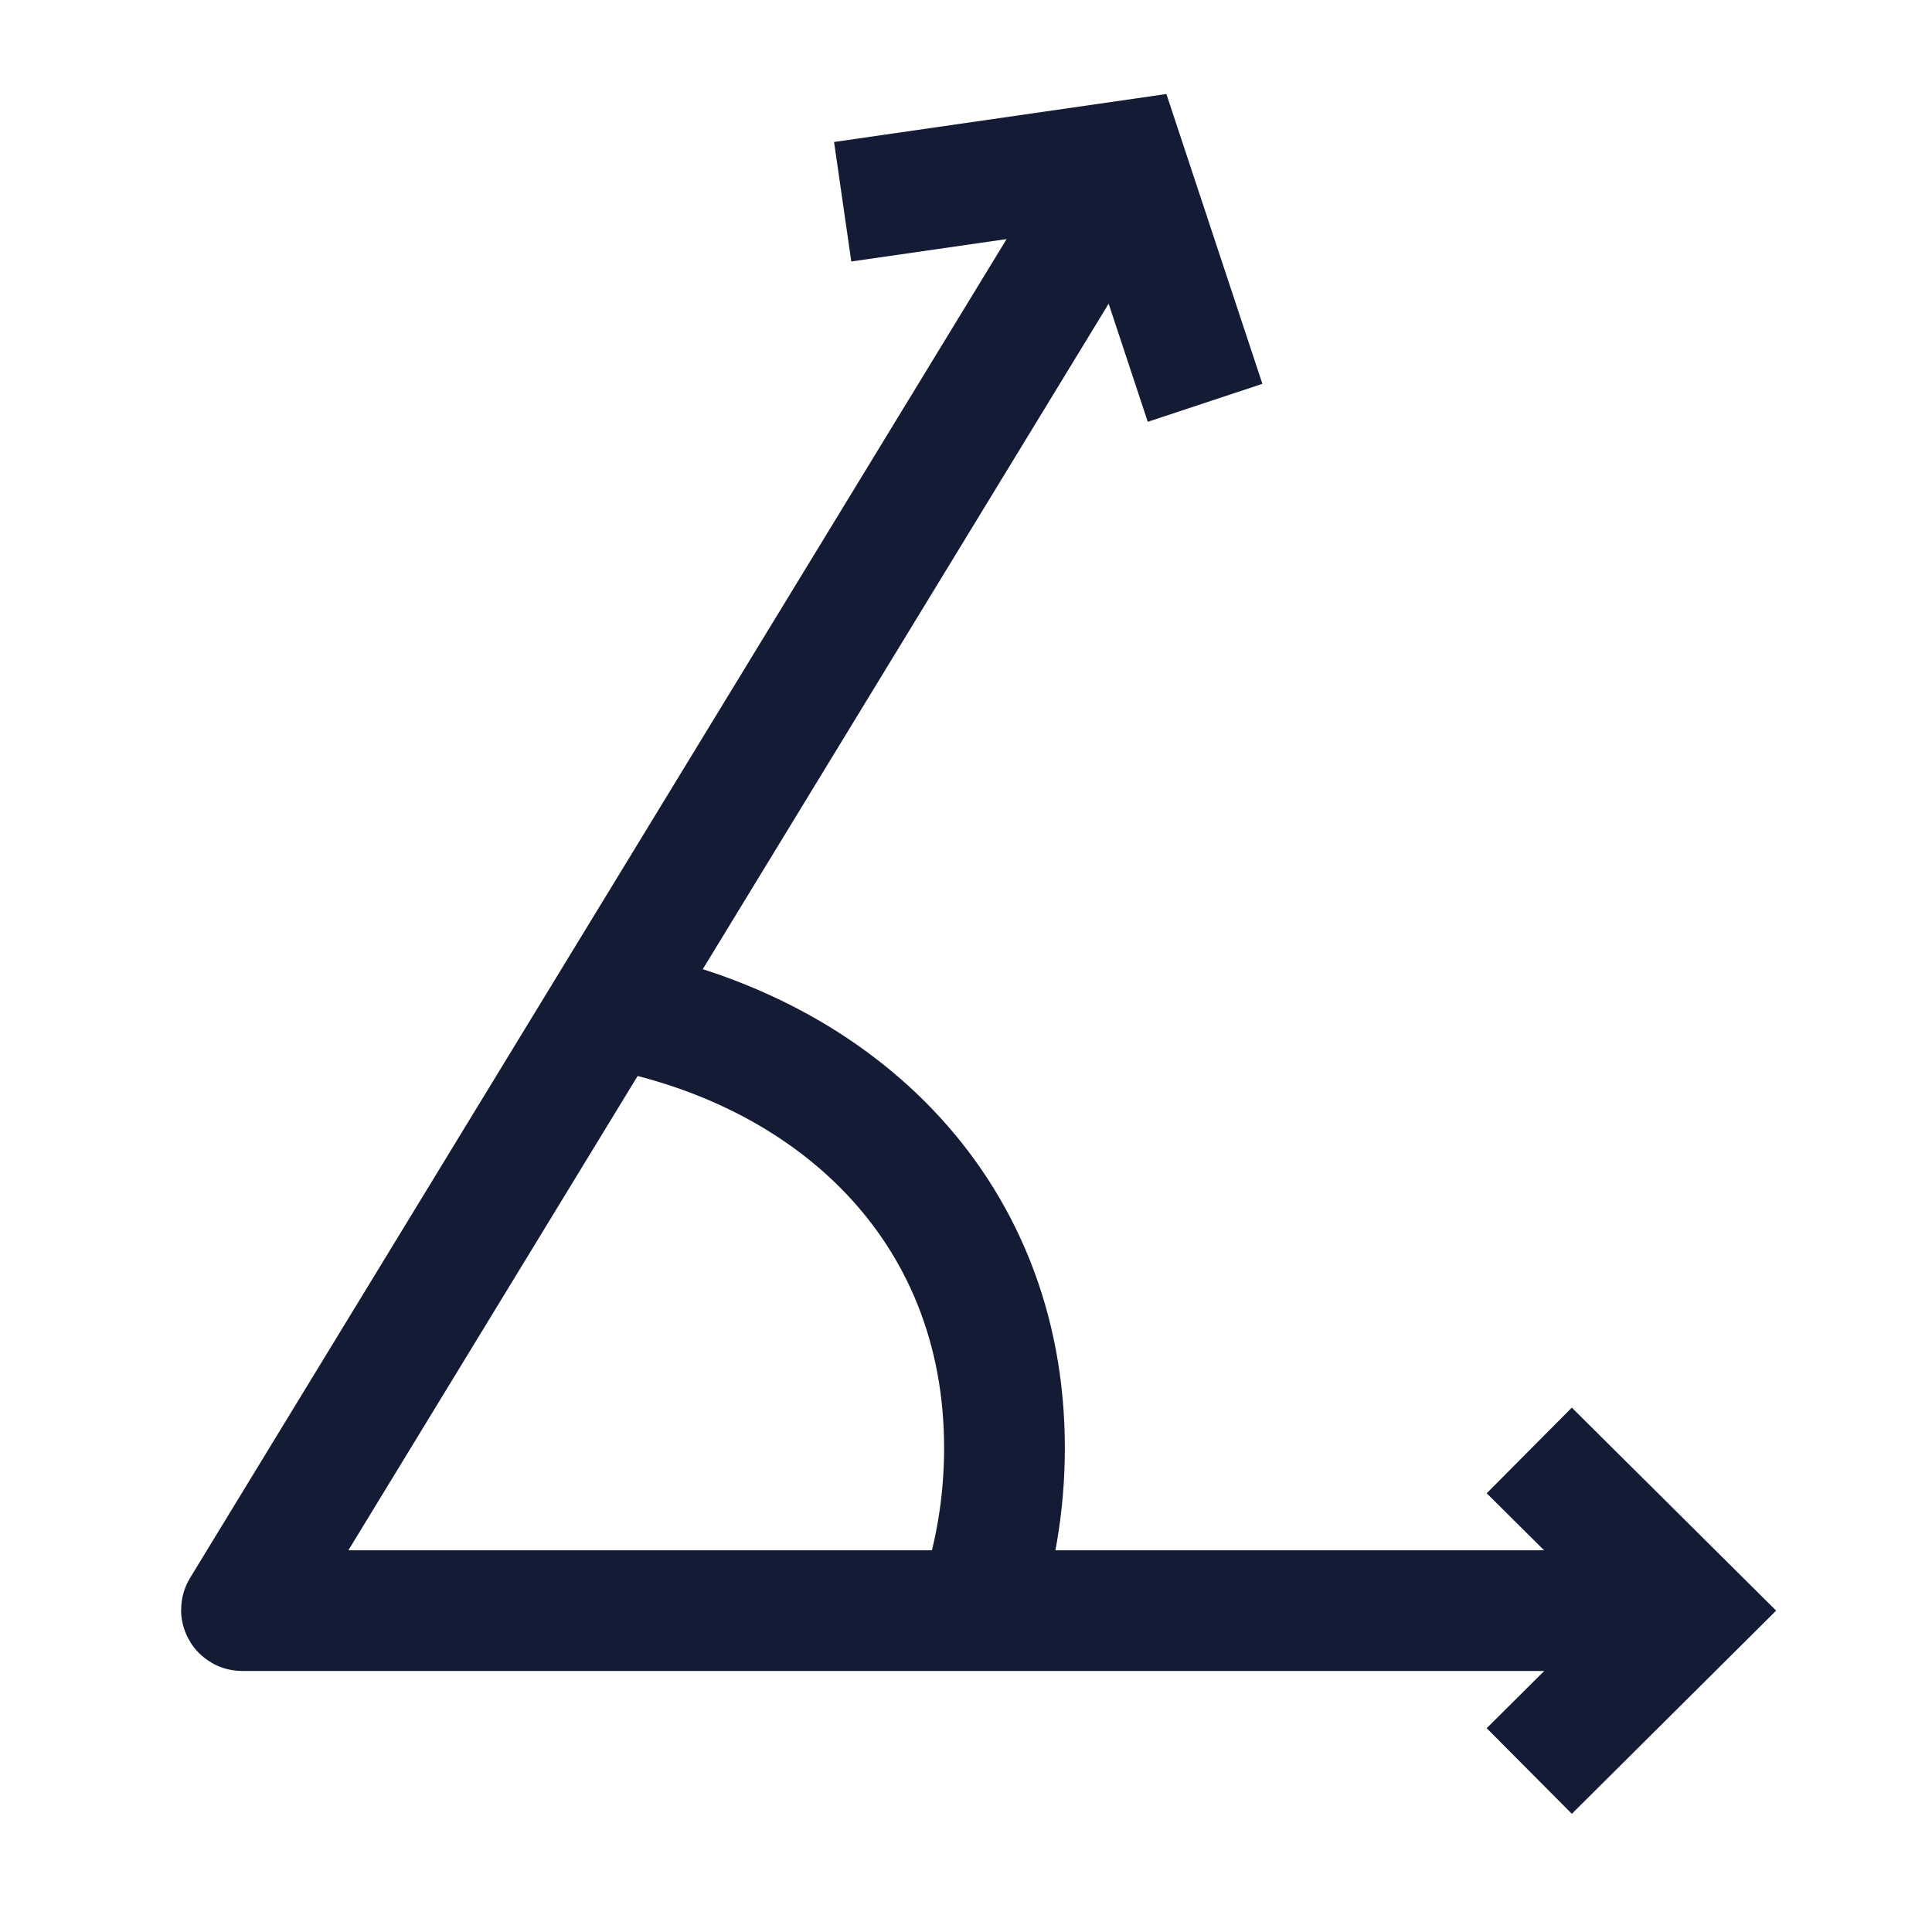 <svg width="24" height="24" viewBox="0 0 24 24" fill="none" xmlns="http://www.w3.org/2000/svg">
<path d="M7.48 12.506C10.317 12.987 12.478 14.982 12.478 17.987C12.478 18.695 12.358 19.376 12.137 20.008" stroke="#141B34" stroke-width="1.5" stroke-linejoin="round"/>
<path d="M10.468 2.506L13.975 2L14.97 5.004M18.997 22L21 20.008L18.997 18.018M13.666 2.506L3.001 19.993C2.997 20 3.002 20.008 3.01 20.008H20.243" stroke="#141B34" stroke-width="1.5"/>
</svg>
